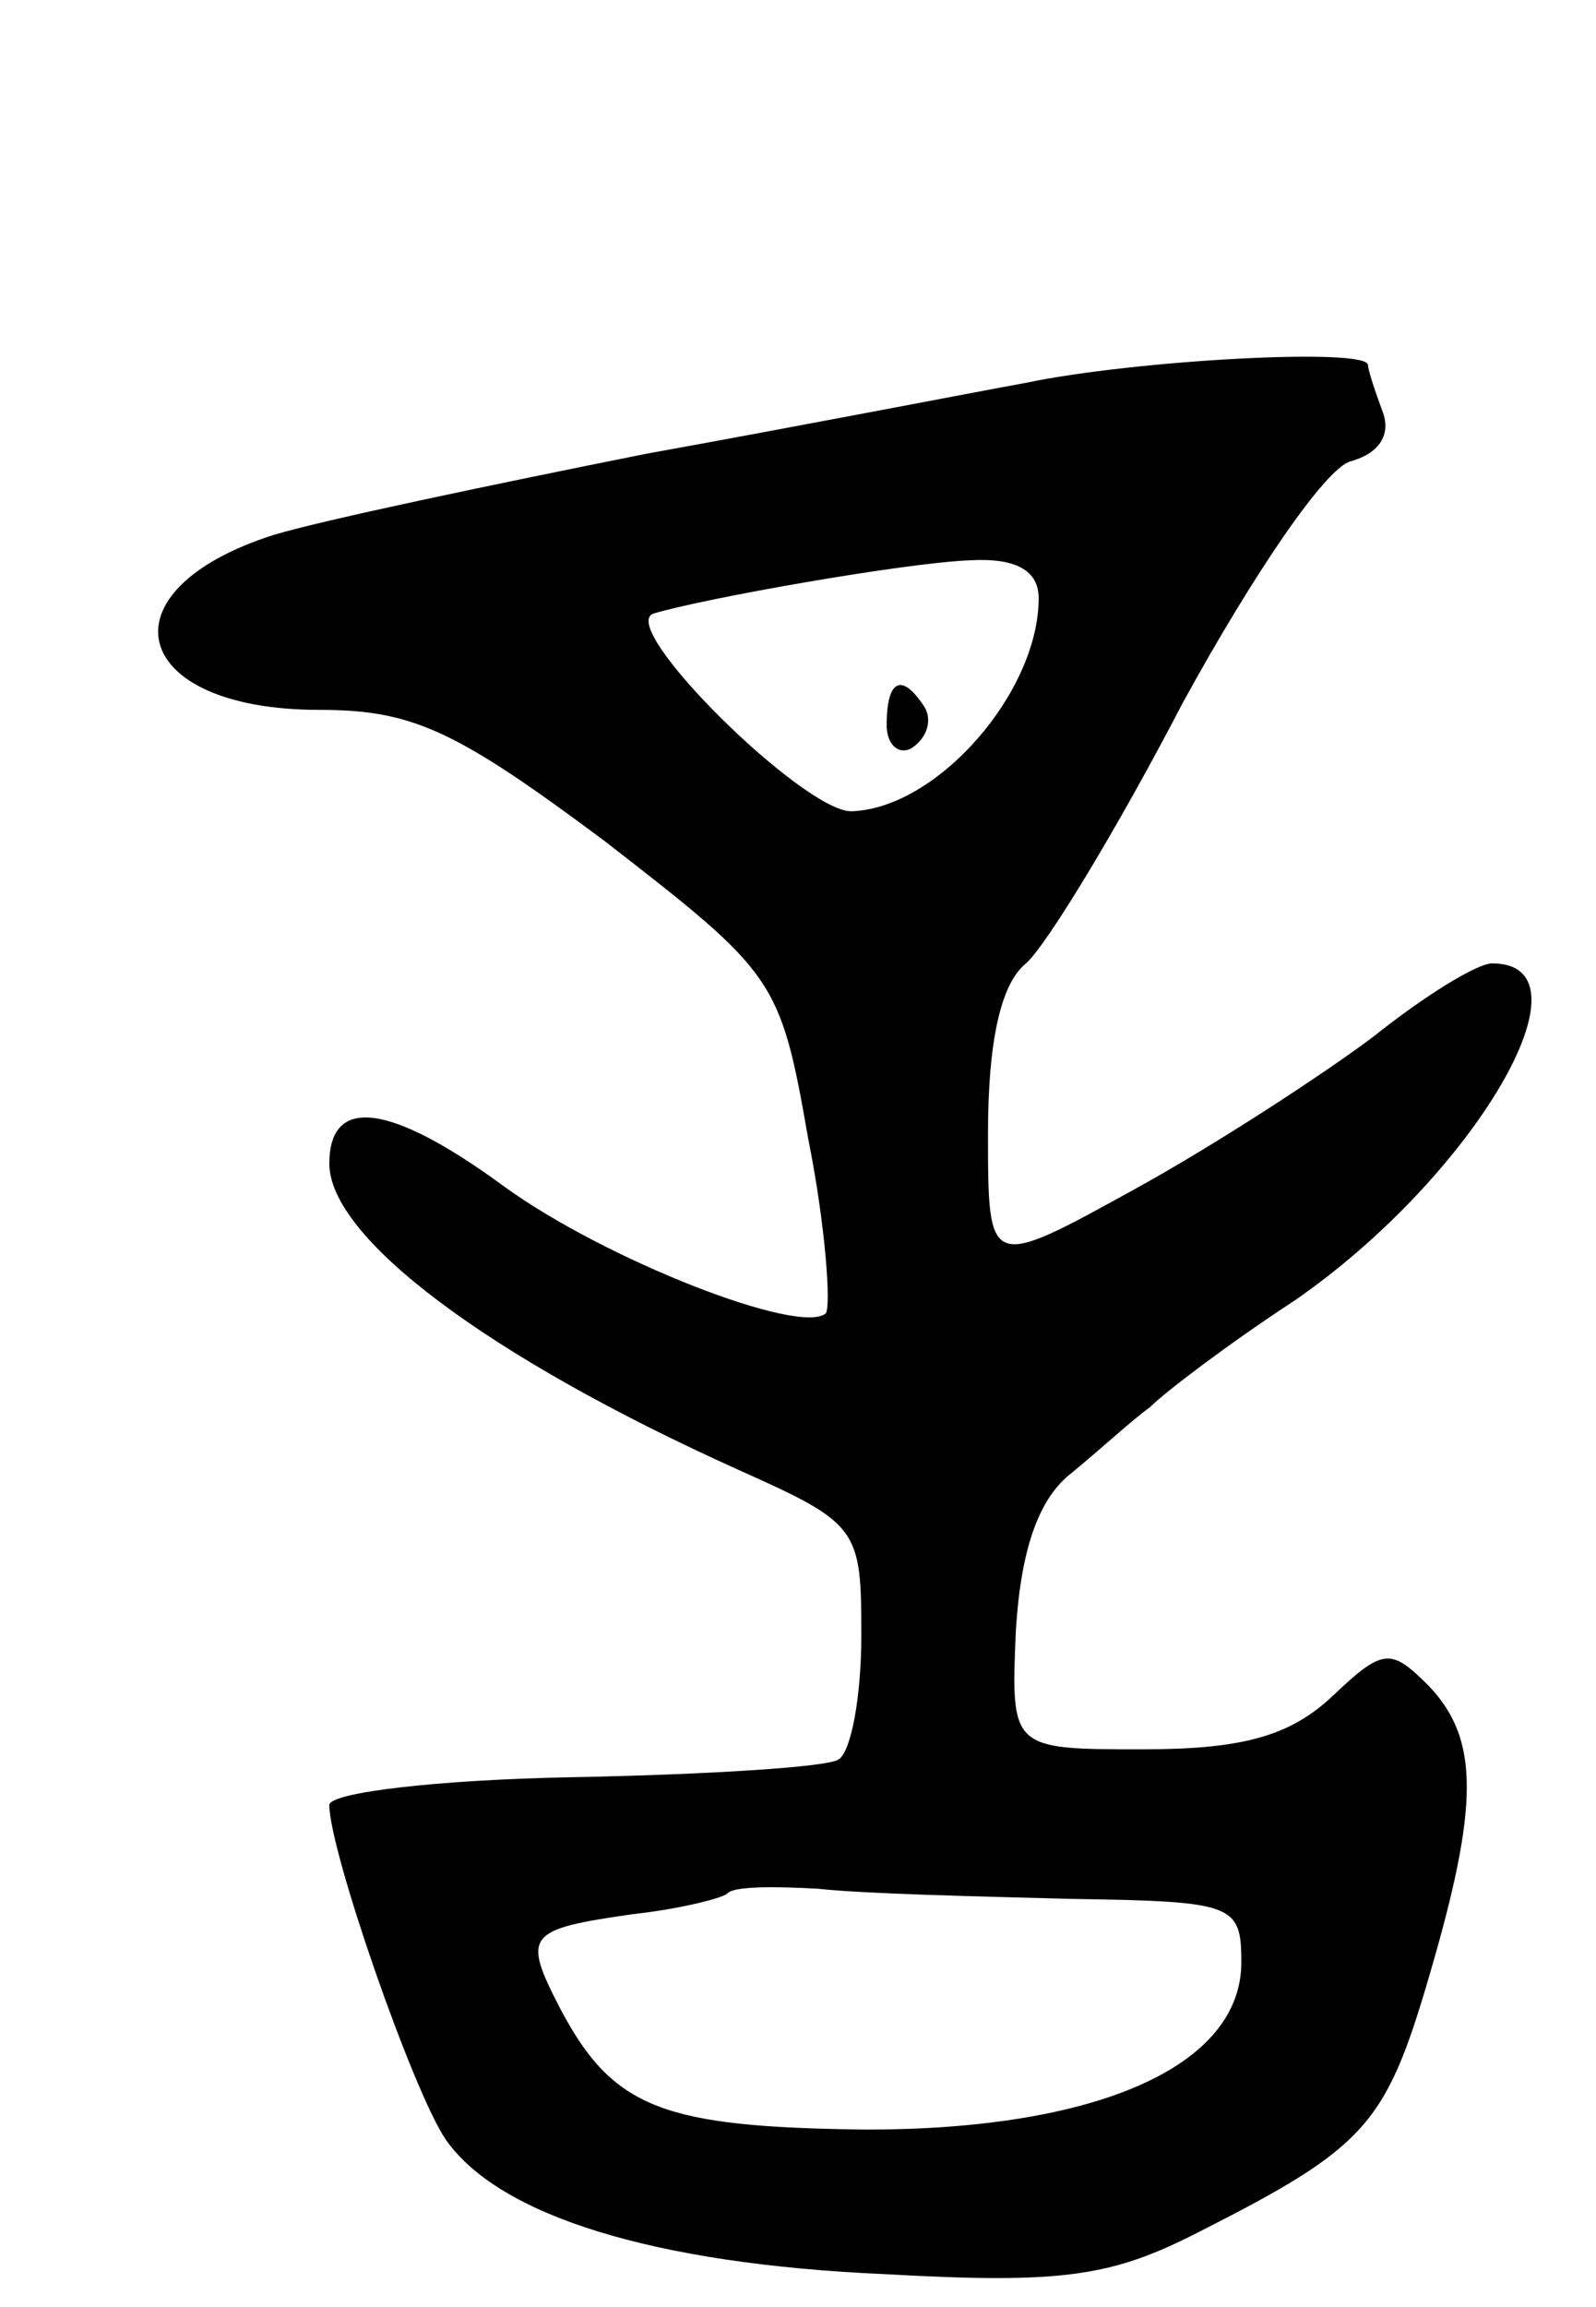 <svg version="1.0" xmlns="http://www.w3.org/2000/svg"
 width="63pt" height="91pt" viewBox="0 0 63 91"
 preserveAspectRatio="xMidYMid meet">
<g transform="translate(0,91) scale(0.1,-0.1)"
fill="#000000" stroke="none">
<path d="M405 759 c-22 -4 -89 -17 -150 -28 -60 -12 -127 -26 -147 -32 -69
-22 -57 -69 18 -69 37 0 54 -8 113 -52 67 -52 69 -54 80 -117 7 -35 9 -66 7
-69 -10 -9 -87 21 -127 50 -45 33 -69 36 -69 9 0 -29 62 -76 162 -121 47 -21
48 -23 48 -65 0 -24 -4 -46 -9 -49 -4 -3 -52 -6 -105 -7 -53 -1 -96 -6 -96
-11 0 -18 33 -113 46 -132 21 -30 82 -49 173 -53 71 -4 90 -1 125 17 65 33 73
42 90 100 20 68 20 94 0 115 -15 15 -18 15 -38 -4 -17 -16 -36 -21 -75 -21
-52 0 -52 0 -50 47 2 32 9 52 22 62 11 9 24 21 31 26 6 6 31 25 57 42 71 49
120 133 78 133 -6 0 -27 -13 -47 -29 -20 -15 -63 -43 -94 -60 -58 -32 -58 -32
-58 22 0 36 5 59 15 67 8 7 36 53 62 103 28 51 56 92 66 95 11 3 16 10 13 19
-3 8 -6 17 -6 19 0 7 -92 2 -135 -7z m5 -85 c0 -37 -40 -83 -74 -84 -19 0 -93
73 -78 78 20 6 99 20 125 21 18 1 27 -4 27 -15z m13 -513 c64 -1 67 -2 67 -25
0 -41 -57 -66 -148 -66 -80 1 -100 8 -121 48 -15 29 -13 31 29 37 18 2 34 6
37 8 2 3 18 3 36 2 18 -2 62 -3 100 -4z"/>
<path d="M350 624 c0 -8 5 -12 10 -9 6 4 8 11 5 16 -9 14 -15 11 -15 -7z"/>
</g>
</svg>
